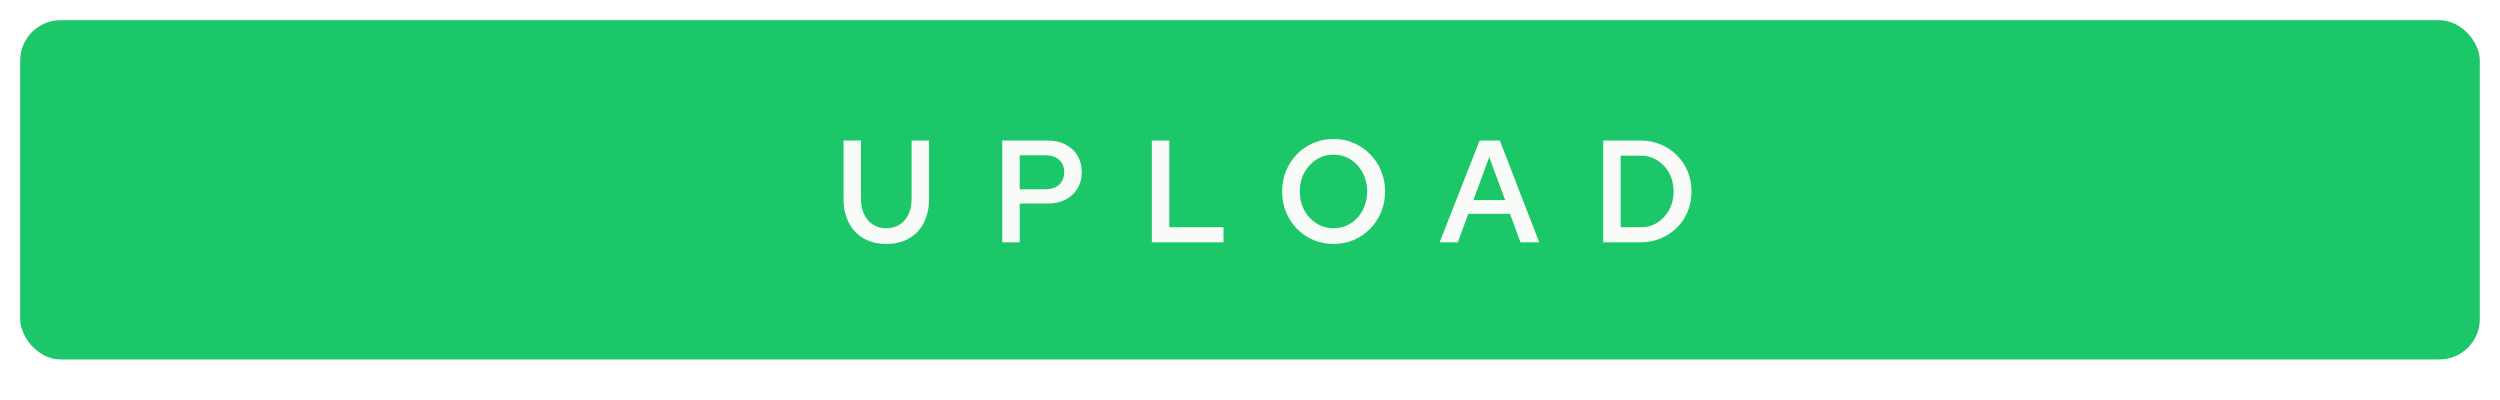 <svg width="619" height="99" viewBox="0 0 619 99" fill="none" xmlns="http://www.w3.org/2000/svg">
<g filter="url(#filter0_d_63_42)">
<rect x="5" y="1" width="609" height="84" rx="10" fill="#1BC768"/>
<path d="M219.448 56.396C217.312 56.396 215.44 55.94 213.832 55.028C212.248 54.116 211.024 52.82 210.16 51.14C209.296 49.46 208.864 47.48 208.864 45.2V30.8H213.184V45.2C213.184 46.688 213.436 47.972 213.94 49.052C214.468 50.132 215.2 50.984 216.136 51.608C217.072 52.208 218.176 52.508 219.448 52.508C220.72 52.508 221.824 52.208 222.76 51.608C223.72 50.984 224.452 50.132 224.956 49.052C225.46 47.972 225.712 46.688 225.712 45.2V30.8H230.032V45.2C230.032 47.48 229.6 49.46 228.736 51.14C227.896 52.82 226.684 54.116 225.1 55.028C223.516 55.94 221.632 56.396 219.448 56.396ZM248.159 56V30.8H259.427C261.131 30.8 262.607 31.136 263.855 31.808C265.127 32.456 266.111 33.368 266.807 34.544C267.503 35.72 267.851 37.088 267.851 38.648C267.851 40.136 267.503 41.468 266.807 42.644C266.111 43.82 265.127 44.744 263.855 45.416C262.607 46.064 261.131 46.388 259.427 46.388H252.479V56H248.159ZM252.479 42.86H258.743C260.279 42.86 261.455 42.476 262.271 41.708C263.087 40.916 263.495 39.884 263.495 38.612C263.495 37.364 263.087 36.356 262.271 35.588C261.455 34.82 260.291 34.436 258.779 34.436H252.479V42.86ZM285.193 56V30.8H289.513V52.256H302.941V56H285.193ZM330.197 56.396C328.421 56.396 326.753 56.072 325.193 55.424C323.657 54.752 322.301 53.828 321.125 52.652C319.973 51.452 319.073 50.072 318.425 48.512C317.777 46.928 317.453 45.224 317.453 43.4C317.453 41.576 317.777 39.884 318.425 38.324C319.073 36.74 319.973 35.36 321.125 34.184C322.301 32.984 323.657 32.06 325.193 31.412C326.753 30.74 328.421 30.404 330.197 30.404C331.973 30.404 333.629 30.74 335.165 31.412C336.725 32.06 338.081 32.984 339.233 34.184C340.409 35.36 341.321 36.74 341.969 38.324C342.617 39.884 342.941 41.576 342.941 43.4C342.941 45.224 342.617 46.928 341.969 48.512C341.321 50.072 340.409 51.452 339.233 52.652C338.081 53.828 336.725 54.752 335.165 55.424C333.629 56.072 331.973 56.396 330.197 56.396ZM330.197 52.508C331.373 52.508 332.465 52.28 333.473 51.824C334.481 51.368 335.357 50.732 336.101 49.916C336.869 49.076 337.457 48.104 337.865 47C338.297 45.896 338.513 44.696 338.513 43.4C338.513 42.104 338.297 40.904 337.865 39.8C337.457 38.696 336.869 37.736 336.101 36.92C335.357 36.08 334.481 35.432 333.473 34.976C332.465 34.52 331.373 34.292 330.197 34.292C329.021 34.292 327.929 34.52 326.921 34.976C325.913 35.432 325.025 36.08 324.257 36.92C323.489 37.736 322.889 38.696 322.457 39.8C322.049 40.904 321.845 42.104 321.845 43.4C321.845 44.696 322.049 45.896 322.457 47C322.889 48.104 323.489 49.076 324.257 49.916C325.025 50.732 325.913 51.368 326.921 51.824C327.929 52.28 329.021 52.508 330.197 52.508ZM356.452 56L366.352 30.8H371.356L381.112 56H376.468L373.876 48.944H363.544L360.952 56H356.452ZM364.804 45.56H372.688L368.728 34.904L364.804 45.56ZM401.282 52.256H406.286C407.798 52.256 409.166 51.872 410.39 51.104C411.614 50.312 412.586 49.244 413.306 47.9C414.026 46.556 414.386 45.056 414.386 43.4C414.386 41.72 414.026 40.22 413.306 38.9C412.586 37.556 411.614 36.5 410.39 35.732C409.166 34.94 407.798 34.544 406.286 34.544H401.282V52.256ZM396.962 56V30.8H406.178C408.002 30.8 409.682 31.124 411.218 31.772C412.754 32.42 414.086 33.32 415.214 34.472C416.366 35.6 417.254 36.932 417.878 38.468C418.502 39.98 418.814 41.624 418.814 43.4C418.814 45.176 418.502 46.832 417.878 48.368C417.254 49.88 416.366 51.212 415.214 52.364C414.086 53.492 412.754 54.38 411.218 55.028C409.682 55.676 408.002 56 406.178 56H396.962Z" fill="#F9FBF9"/>
</g>
<defs>
<filter id="filter0_d_63_42" x="0" y="0" width="619" height="108" filterUnits="userSpaceOnUse" color-interpolation-filters="sRGB">
<feFlood flood-opacity="0" result="BackgroundImageFix"/>
<feColorMatrix in="SourceAlpha" type="matrix" values="0 0 0 0 0 0 0 0 0 0 0 0 0 0 0 0 0 0 127 0" result="hardAlpha"/>
<feOffset dy="4"/>
<feGaussianBlur stdDeviation="2.5"/>
<feComposite in2="hardAlpha" operator="out"/>
<feColorMatrix type="matrix" values="0 0 0 0 0 0 0 0 0 0 0 0 0 0 0 0 0 0 0.1 0"/>
<feBlend mode="normal" in2="BackgroundImageFix" result="effect1_dropShadow_63_42"/>
<feBlend mode="normal" in="SourceGraphic" in2="effect1_dropShadow_63_42" result="shape"/>
</filter>
</defs>
</svg>
